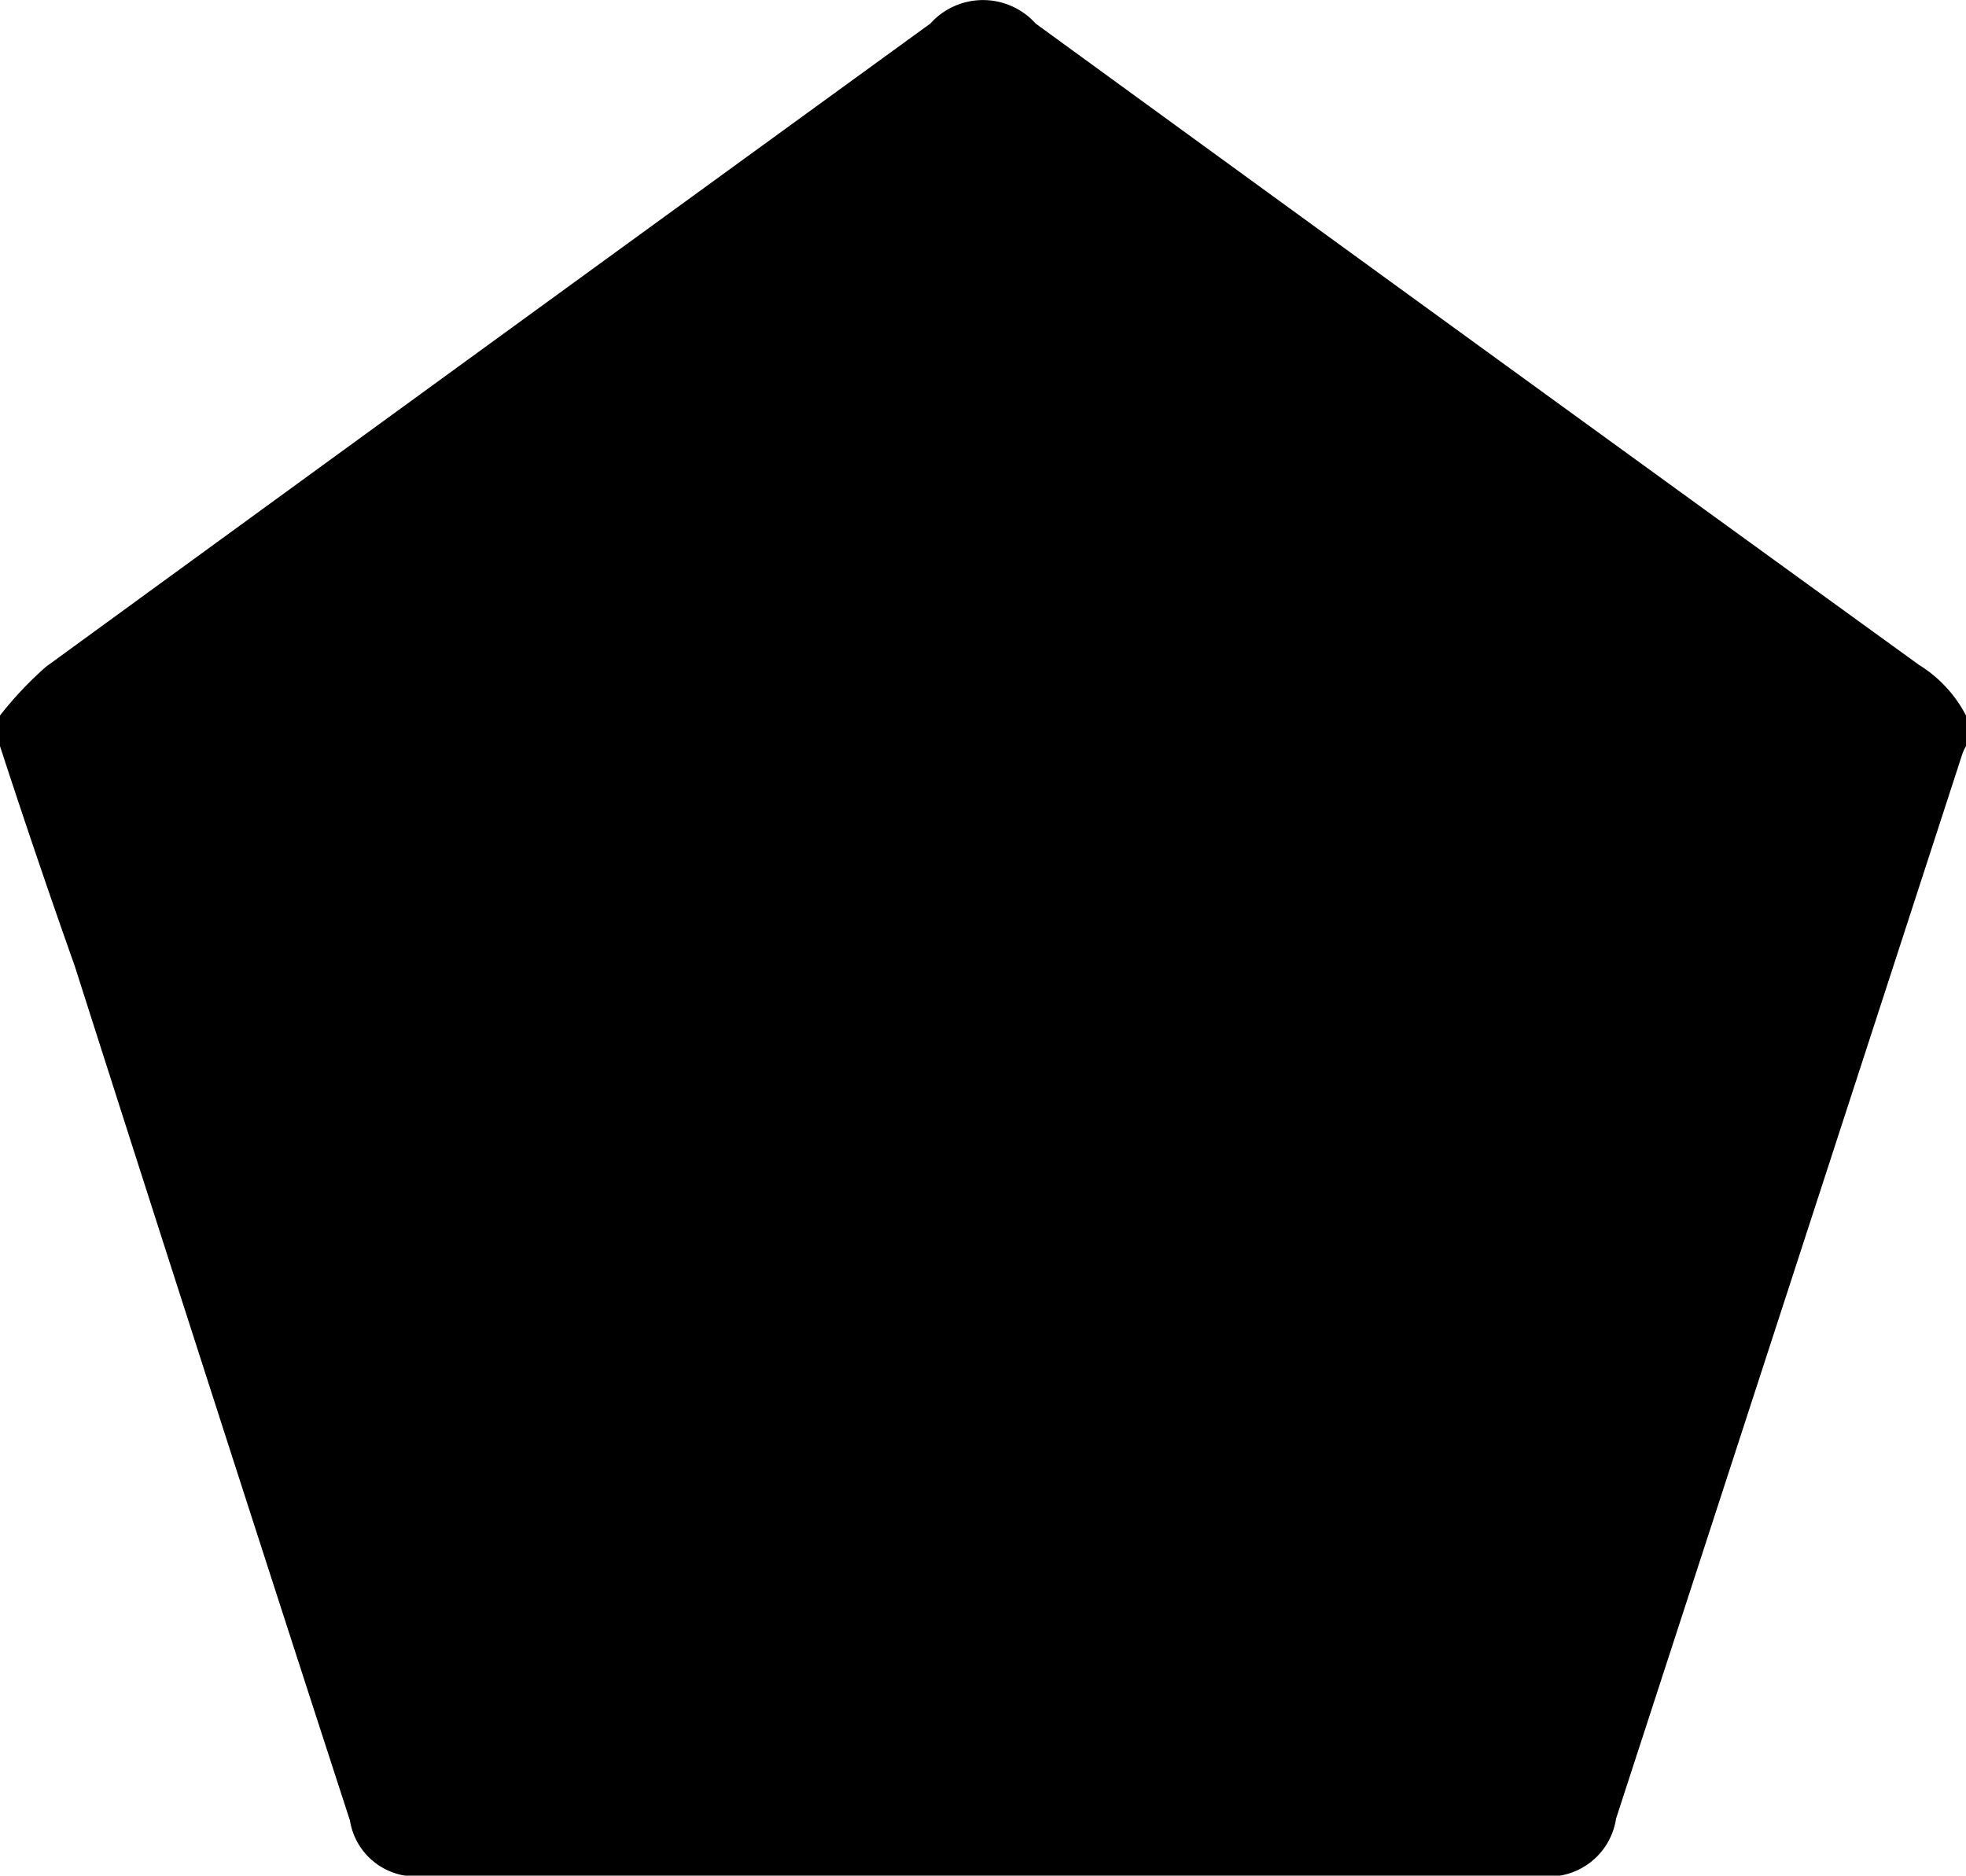 <svg id="Layer_1" data-name="Layer 1" xmlns="http://www.w3.org/2000/svg" viewBox="0 0 50 47.71"><title>polygon</title><path d="M.1,19.43a9.21,9.21,0,0,1,1.17-1.24Q12.51,10,23.76,1.83a1.8,1.8,0,0,1,2.68,0Q37.66,10,48.9,18.14a3.31,3.31,0,0,1,1.2,1.29v.78a1.07,1.07,0,0,0-.1.22Q45.59,34,41.2,47.49a1.73,1.73,0,0,1-2,1.45H10.94A1.69,1.69,0,0,1,9,47.54Q5.47,36.67,2,25.8C1.34,23.94.71,22.08.1,20.21Z" transform="translate(-0.1 -1.23)"/></svg>